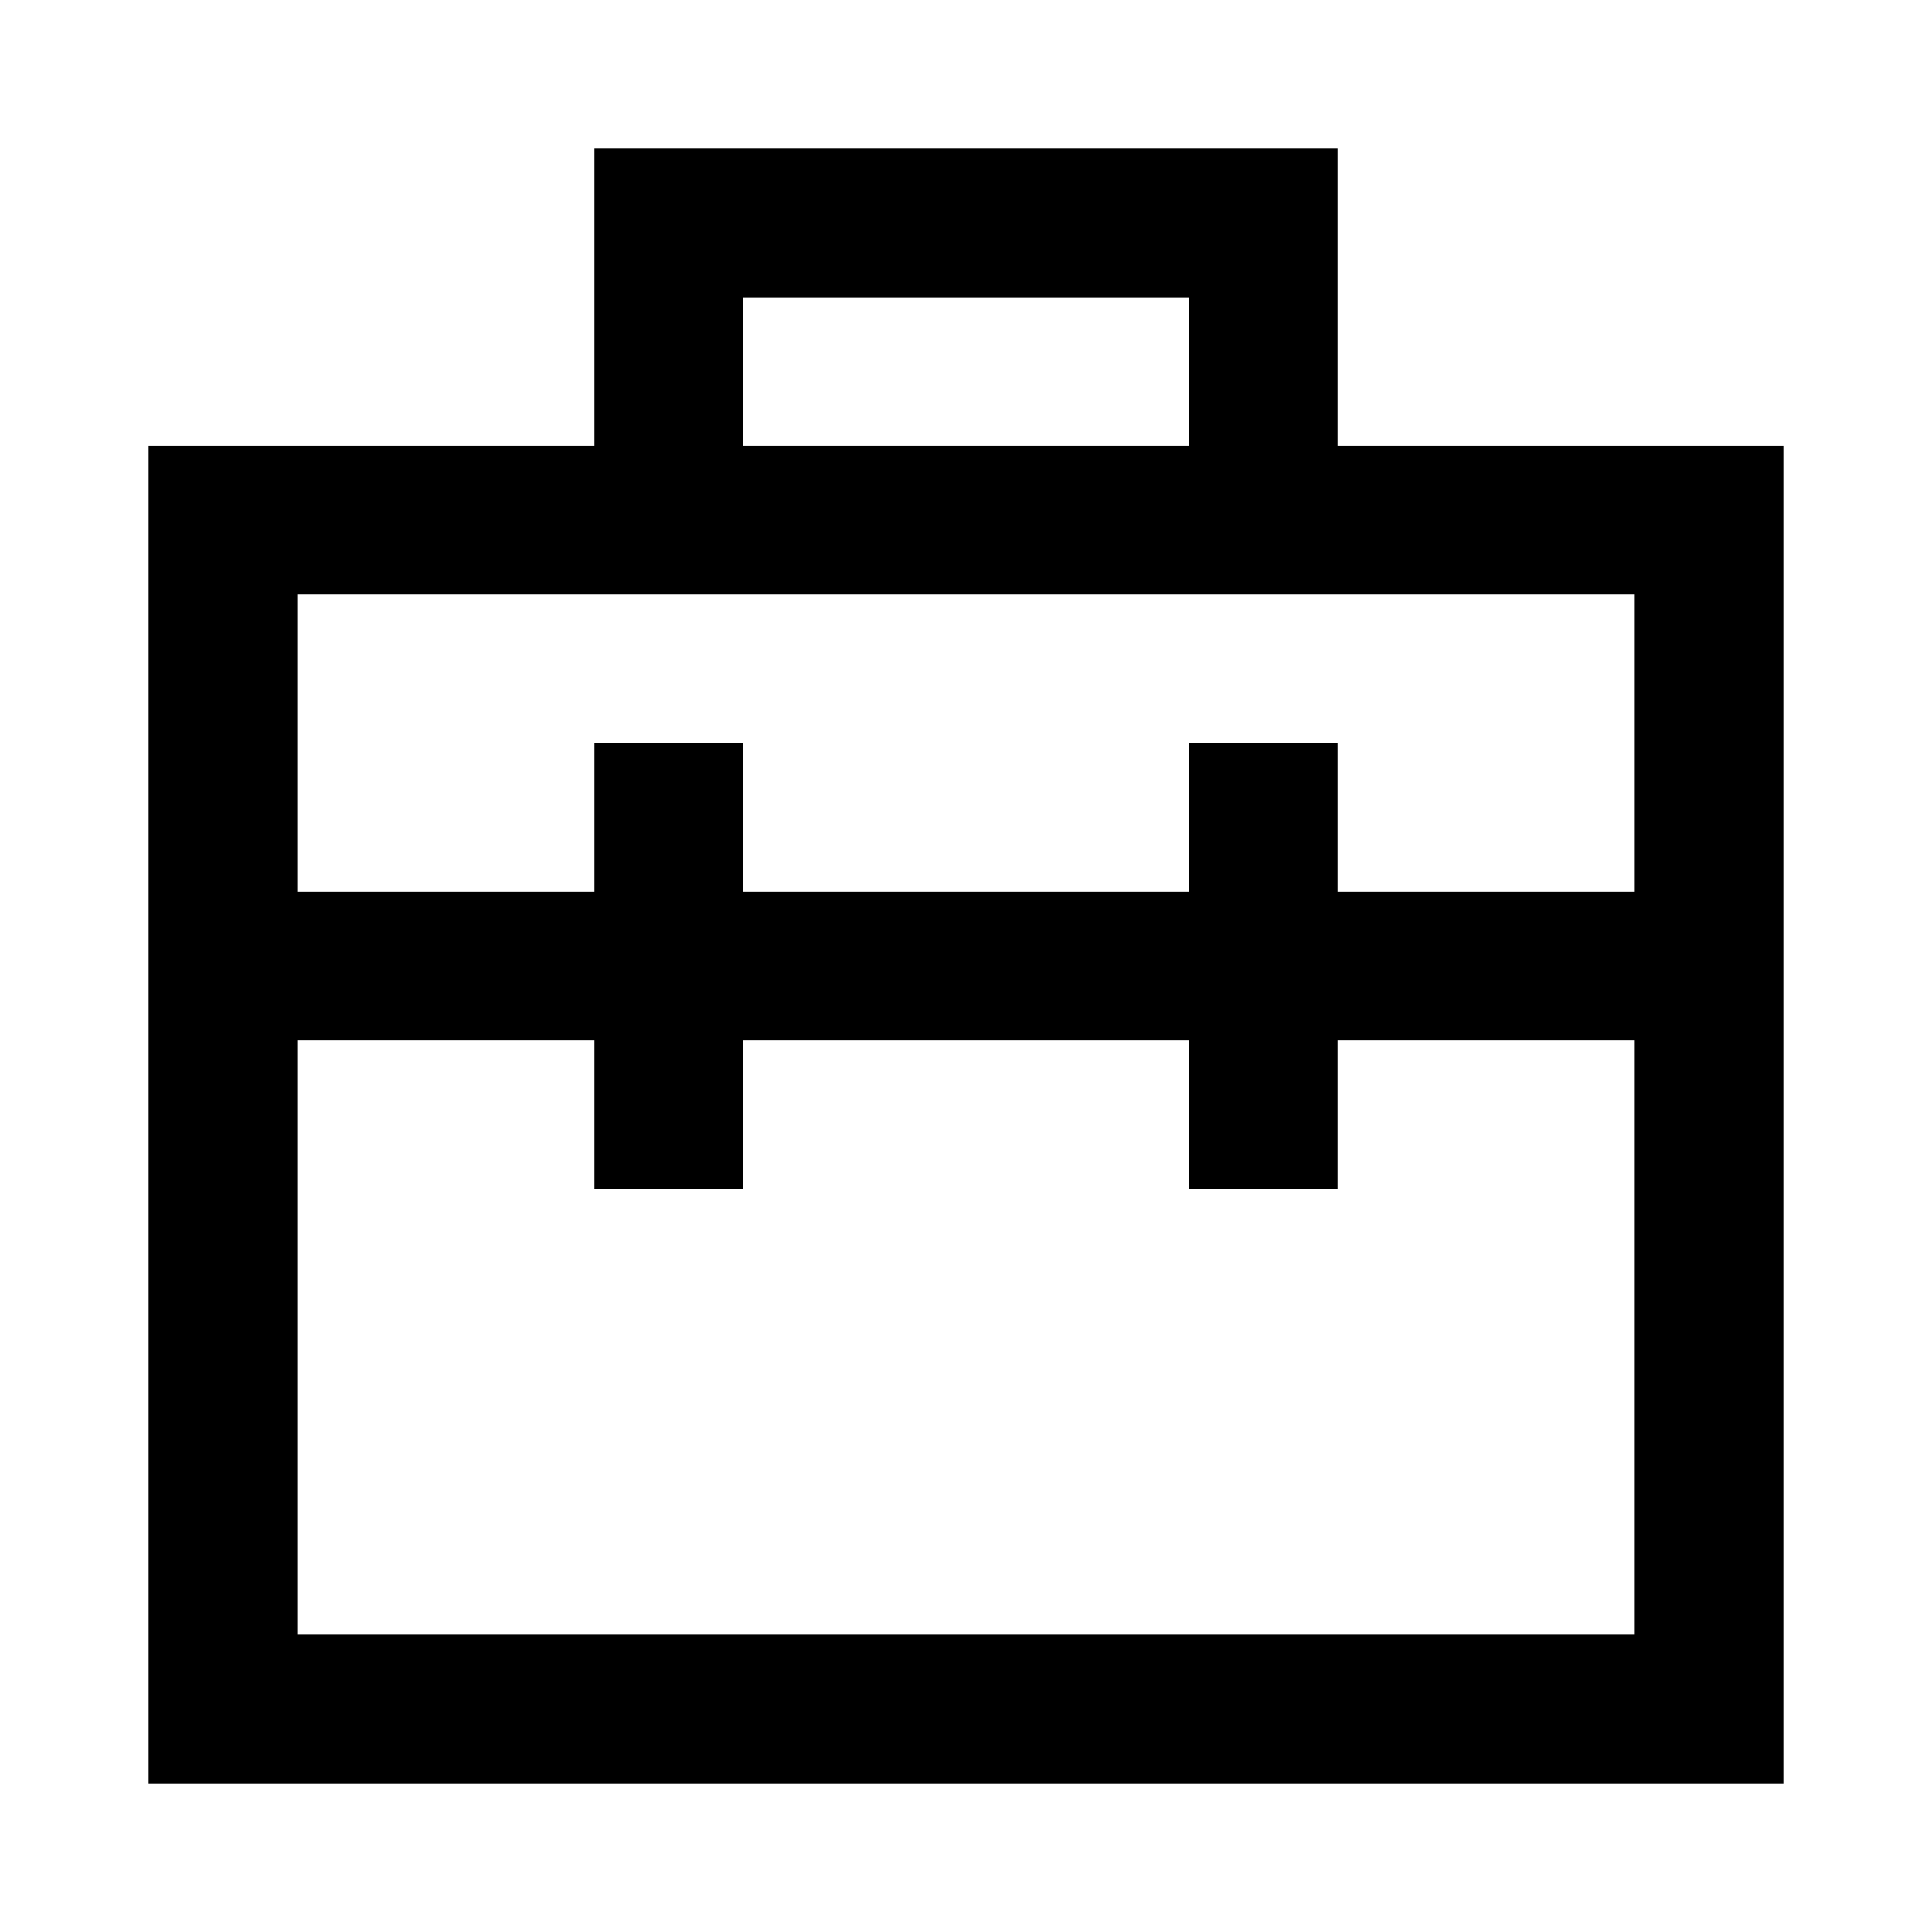 <svg xmlns="http://www.w3.org/2000/svg" viewBox="0 0 390 390"><path d="M120 30h150v60h90v270h-330v-270h90zM150 60v30h90v-30zM60 120v60h60v-30h30v30h90v-30h30v30h60v-60zM60 210v120h270v-120h-60v30h-30v-30h-90v30h-30v-30z" fill="currentColor"/></svg>